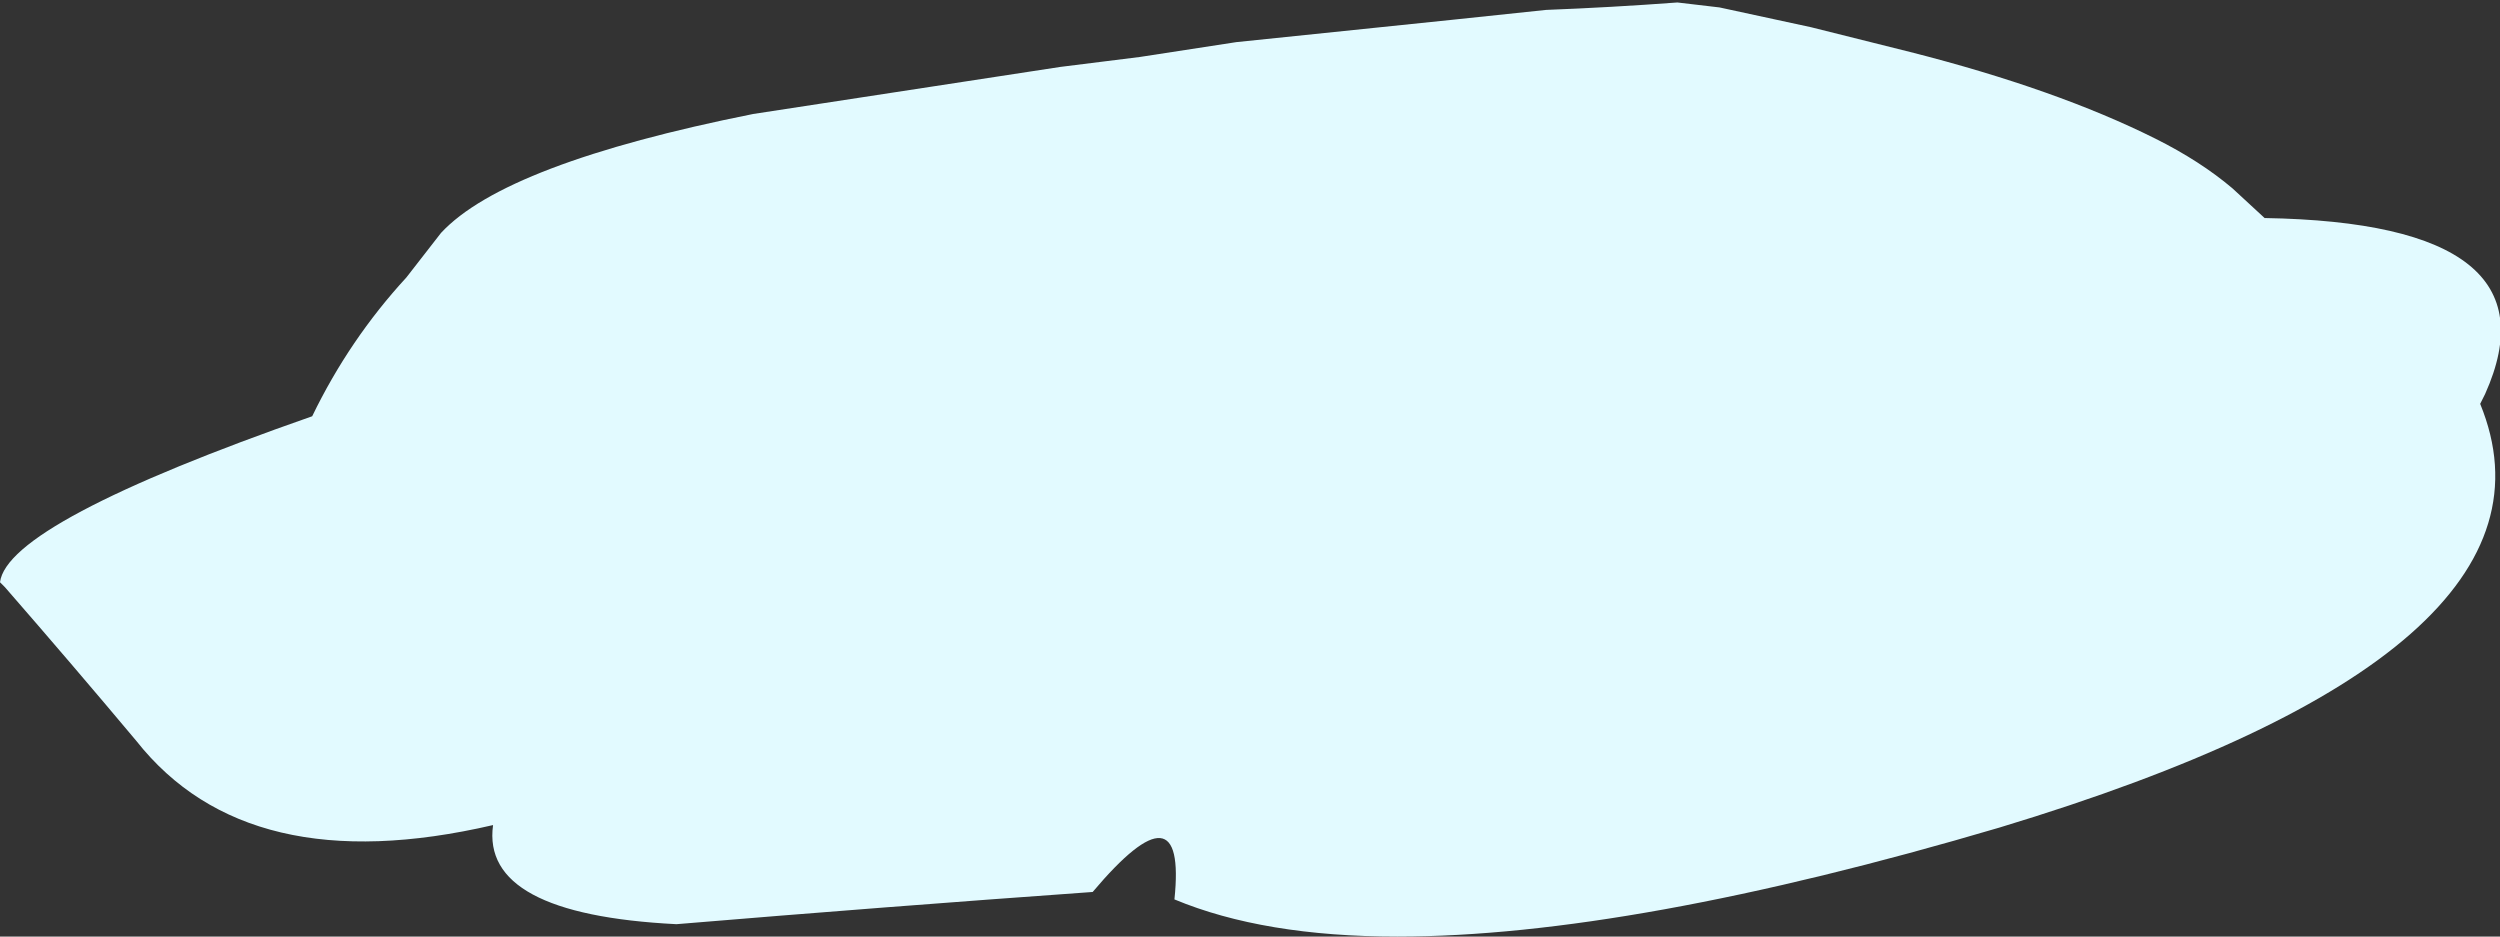 <?xml version="1.0" encoding="UTF-8" standalone="no"?>
<svg xmlns:xlink="http://www.w3.org/1999/xlink" height="18.9px" width="50.45px" xmlns="http://www.w3.org/2000/svg">
  <rect width="100%" height="100%" fill="#333333" stroke="none"/>
  <g transform="matrix(1.0, 0.0, 0.0, 1.0, -44.7, -87.25)">
    <path d="M44.7 99.0 L44.8 99.1 Q46.15 100.65 47.45 102.2 49.7 105.05 54.65 103.9 54.4 105.7 58.35 105.9 62.55 105.55 66.75 105.25 68.65 103.0 68.4 105.4 70.2 106.15 72.9 106.15 77.6 106.15 85.05 103.95 96.8 100.4 94.75 95.4 L94.85 95.2 Q96.4 91.75 90.4 91.65 L89.75 91.05 Q89.1 90.5 88.2 90.05 86.2 89.05 83.25 88.3 L81.25 87.8 79.4 87.4 78.55 87.3 Q77.2 87.4 75.9 87.45 74.95 87.55 74.0 87.65 L69.65 88.1 67.7 88.4 66.1 88.6 59.9 89.55 Q54.9 90.55 53.6 91.95 L52.9 92.85 Q51.75 94.1 51.0 95.65 44.85 97.8 44.7 99.0" fill="#e2faff" fill-rule="evenodd" stroke="none">
      <animate attributeName="fill" dur="2s" repeatCount="indefinite" values="#e2faff;#e2faff"/>
      <animate attributeName="fill-opacity" dur="2s" repeatCount="indefinite" values="1.0;1.0"/>
      <animate attributeName="d" dur="2s" repeatCount="indefinite" values="M44.7 99.0 L44.8 99.1 Q46.15 100.65 47.45 102.2 49.7 105.05 54.65 103.9 54.4 105.7 58.35 105.9 62.55 105.55 66.75 105.25 68.65 103.0 68.4 105.4 70.2 106.15 72.9 106.15 77.6 106.15 85.05 103.95 96.8 100.4 94.75 95.4 L94.85 95.2 Q96.4 91.75 90.4 91.65 L89.75 91.05 Q89.1 90.5 88.2 90.05 86.2 89.05 83.25 88.3 L81.25 87.8 79.4 87.4 78.55 87.3 Q77.2 87.4 75.9 87.45 74.95 87.55 74.0 87.65 L69.65 88.1 67.7 88.4 66.1 88.6 59.9 89.55 Q54.9 90.55 53.6 91.95 L52.9 92.85 Q51.75 94.1 51.0 95.65 44.85 97.8 44.7 99.0;M60.65 98.25 L60.65 98.25 Q57.3 98.95 58.65 99.5 61.15 99.85 63.6 100.2 65.2 100.3 66.75 100.4 59.45 100.35 62.85 101.4 63.8 101.65 64.75 101.85 66.3 102.15 67.8 102.45 72.25 103.2 76.7 103.9 84.5 104.95 86.8 104.05 L86.9 103.95 Q89.6 102.65 90.0 100.4 L90.05 99.65 Q89.95 99.05 89.9 98.5 89.4 96.9 87.5 95.6 L86.3 94.9 85.3 94.35 84.75 94.05 Q82.65 93.0 83.05 93.4 83.25 93.6 82.1 93.95 L79.1 94.65 77.8 94.9 76.75 95.1 72.75 95.85 Q70.5 96.3 68.25 96.75 L67.55 96.85 Q66.45 97.1 65.35 97.3 63.0 97.8 60.65 98.25"/>
    </path>
    <path d="M44.7 99.0 Q44.85 97.8 51.0 95.65 51.75 94.1 52.9 92.85 L53.6 91.95 Q54.9 90.55 59.9 89.55 L66.1 88.6 67.7 88.4 69.65 88.1 74.0 87.65 Q74.95 87.55 75.9 87.45 77.2 87.4 78.55 87.3 L79.4 87.4 81.25 87.8 83.25 88.3 Q86.2 89.05 88.2 90.05 89.1 90.5 89.75 91.05 L90.4 91.65 Q96.4 91.75 94.85 95.2 L94.75 95.4 Q96.8 100.4 85.05 103.95 77.6 106.15 72.9 106.15 70.2 106.15 68.4 105.4 68.65 103.0 66.75 105.25 62.55 105.55 58.35 105.9 54.4 105.7 54.65 103.9 49.7 105.05 47.45 102.2 46.15 100.65 44.8 99.1 L44.7 99.0" fill="none" stroke="#000000" stroke-linecap="round" stroke-linejoin="round" stroke-opacity="0.0" stroke-width="1.0">
      <animate attributeName="stroke" dur="2s" repeatCount="indefinite" values="#000000;#000001"/>
      <animate attributeName="stroke-width" dur="2s" repeatCount="indefinite" values="0.0;0.0"/>
      <animate attributeName="fill-opacity" dur="2s" repeatCount="indefinite" values="0.0;0.0"/>
      <animate attributeName="d" dur="2s" repeatCount="indefinite" values="M44.7 99.0 Q44.85 97.8 51.0 95.65 51.75 94.1 52.9 92.85 L53.6 91.95 Q54.9 90.55 59.9 89.55 L66.1 88.6 67.7 88.4 69.65 88.1 74.0 87.65 Q74.95 87.55 75.9 87.45 77.2 87.4 78.55 87.3 L79.4 87.4 81.25 87.8 83.25 88.3 Q86.2 89.05 88.2 90.05 89.1 90.5 89.75 91.05 L90.4 91.65 Q96.4 91.75 94.85 95.2 L94.75 95.4 Q96.8 100.4 85.05 103.95 77.6 106.15 72.9 106.15 70.2 106.15 68.4 105.4 68.65 103.0 66.75 105.25 62.55 105.55 58.35 105.9 54.4 105.7 54.65 103.9 49.7 105.05 47.45 102.2 46.15 100.65 44.8 99.1 L44.7 99.0;M60.65 98.25 Q63.0 97.8 65.35 97.3 66.45 97.1 67.55 96.85 L68.25 96.75 Q70.5 96.3 72.75 95.85 L76.75 95.1 77.8 94.9 79.1 94.65 82.1 93.95 Q83.25 93.6 83.05 93.4 82.65 93.0 84.75 94.05 L85.3 94.35 86.3 94.9 87.5 95.6 Q89.4 96.9 89.9 98.5 89.95 99.05 90.05 99.65 L90.0 100.4 Q89.6 102.65 86.9 103.95 L86.8 104.05 Q84.5 104.95 76.7 103.9 72.25 103.2 67.8 102.45 66.3 102.15 64.75 101.85 63.8 101.65 62.85 101.4 59.45 100.35 66.75 100.4 65.2 100.3 63.6 100.2 61.15 99.85 58.65 99.5 57.3 98.95 60.65 98.25 L60.65 98.25"/>
    </path>
  </g>
</svg>
